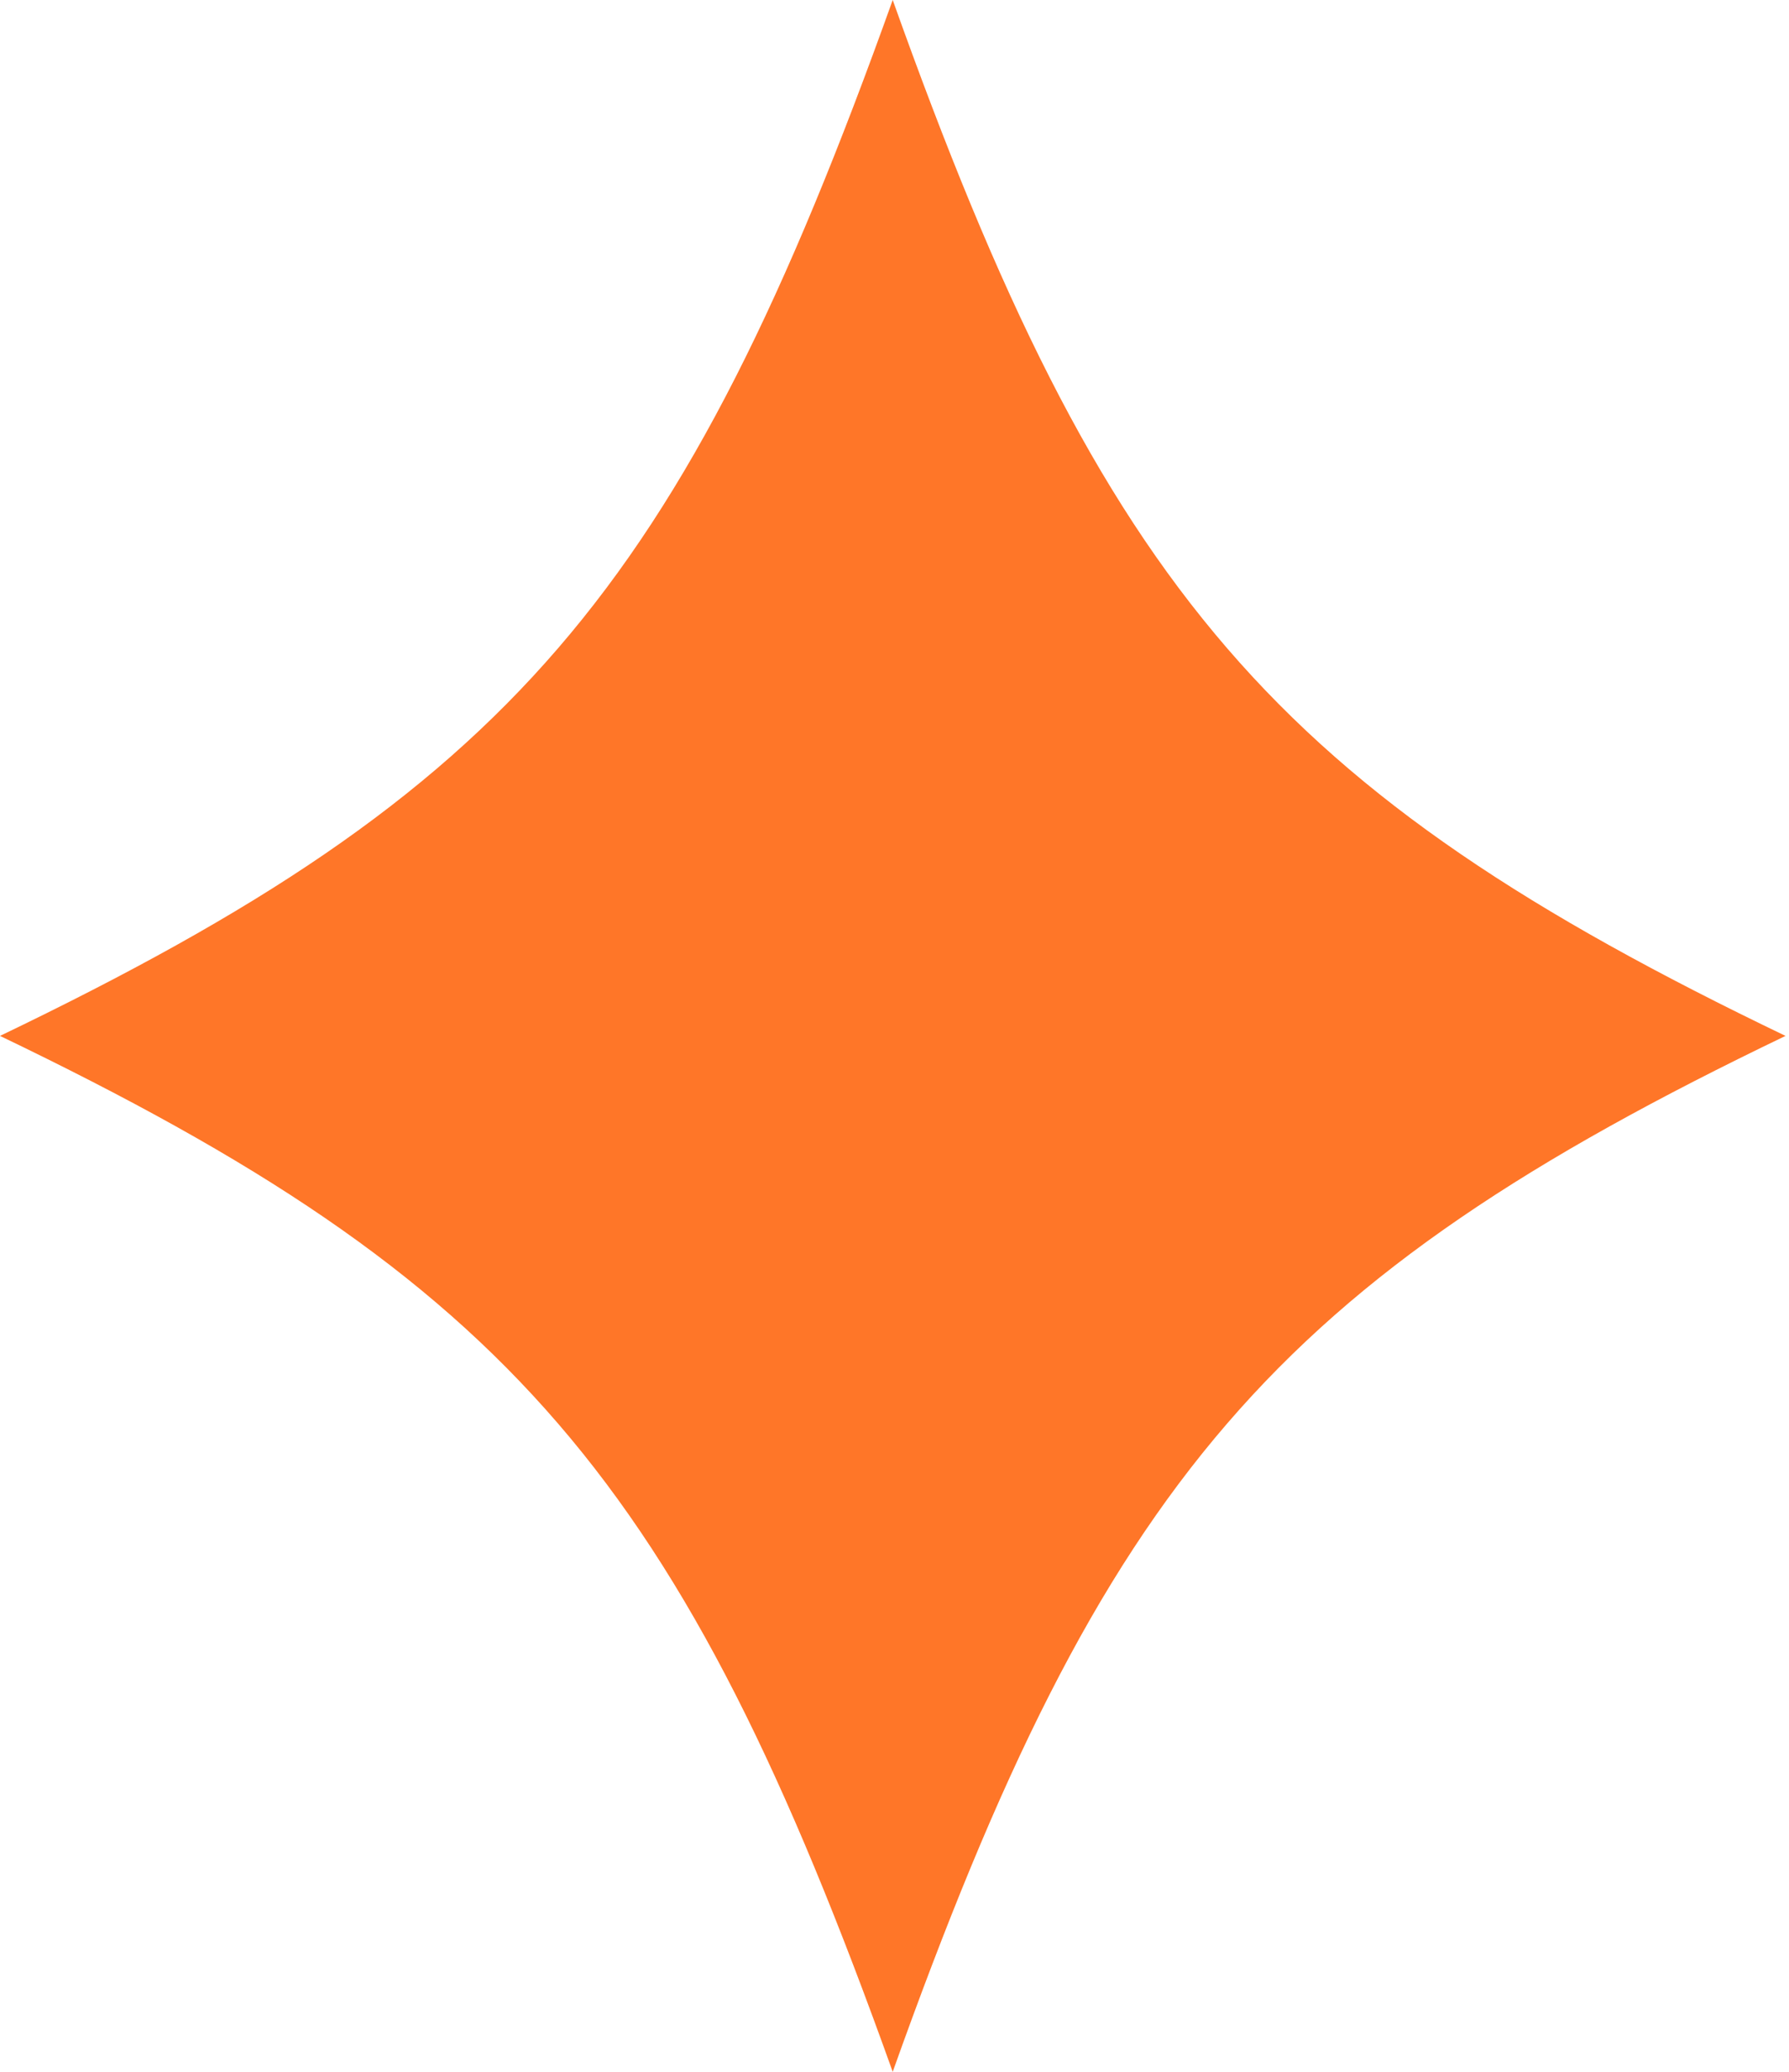 <svg width="19" height="22" viewBox="0 0 19 22" fill="none" xmlns="http://www.w3.org/2000/svg">
<path d="M9.481 0C7.231 6.287 5.417 8.398 0 11C5.417 13.602 7.231 15.713 9.481 22C11.722 15.713 13.546 13.602 18.963 11C13.546 8.398 11.722 6.287 9.481 0Z" fill="#FF7628"/>
</svg>
